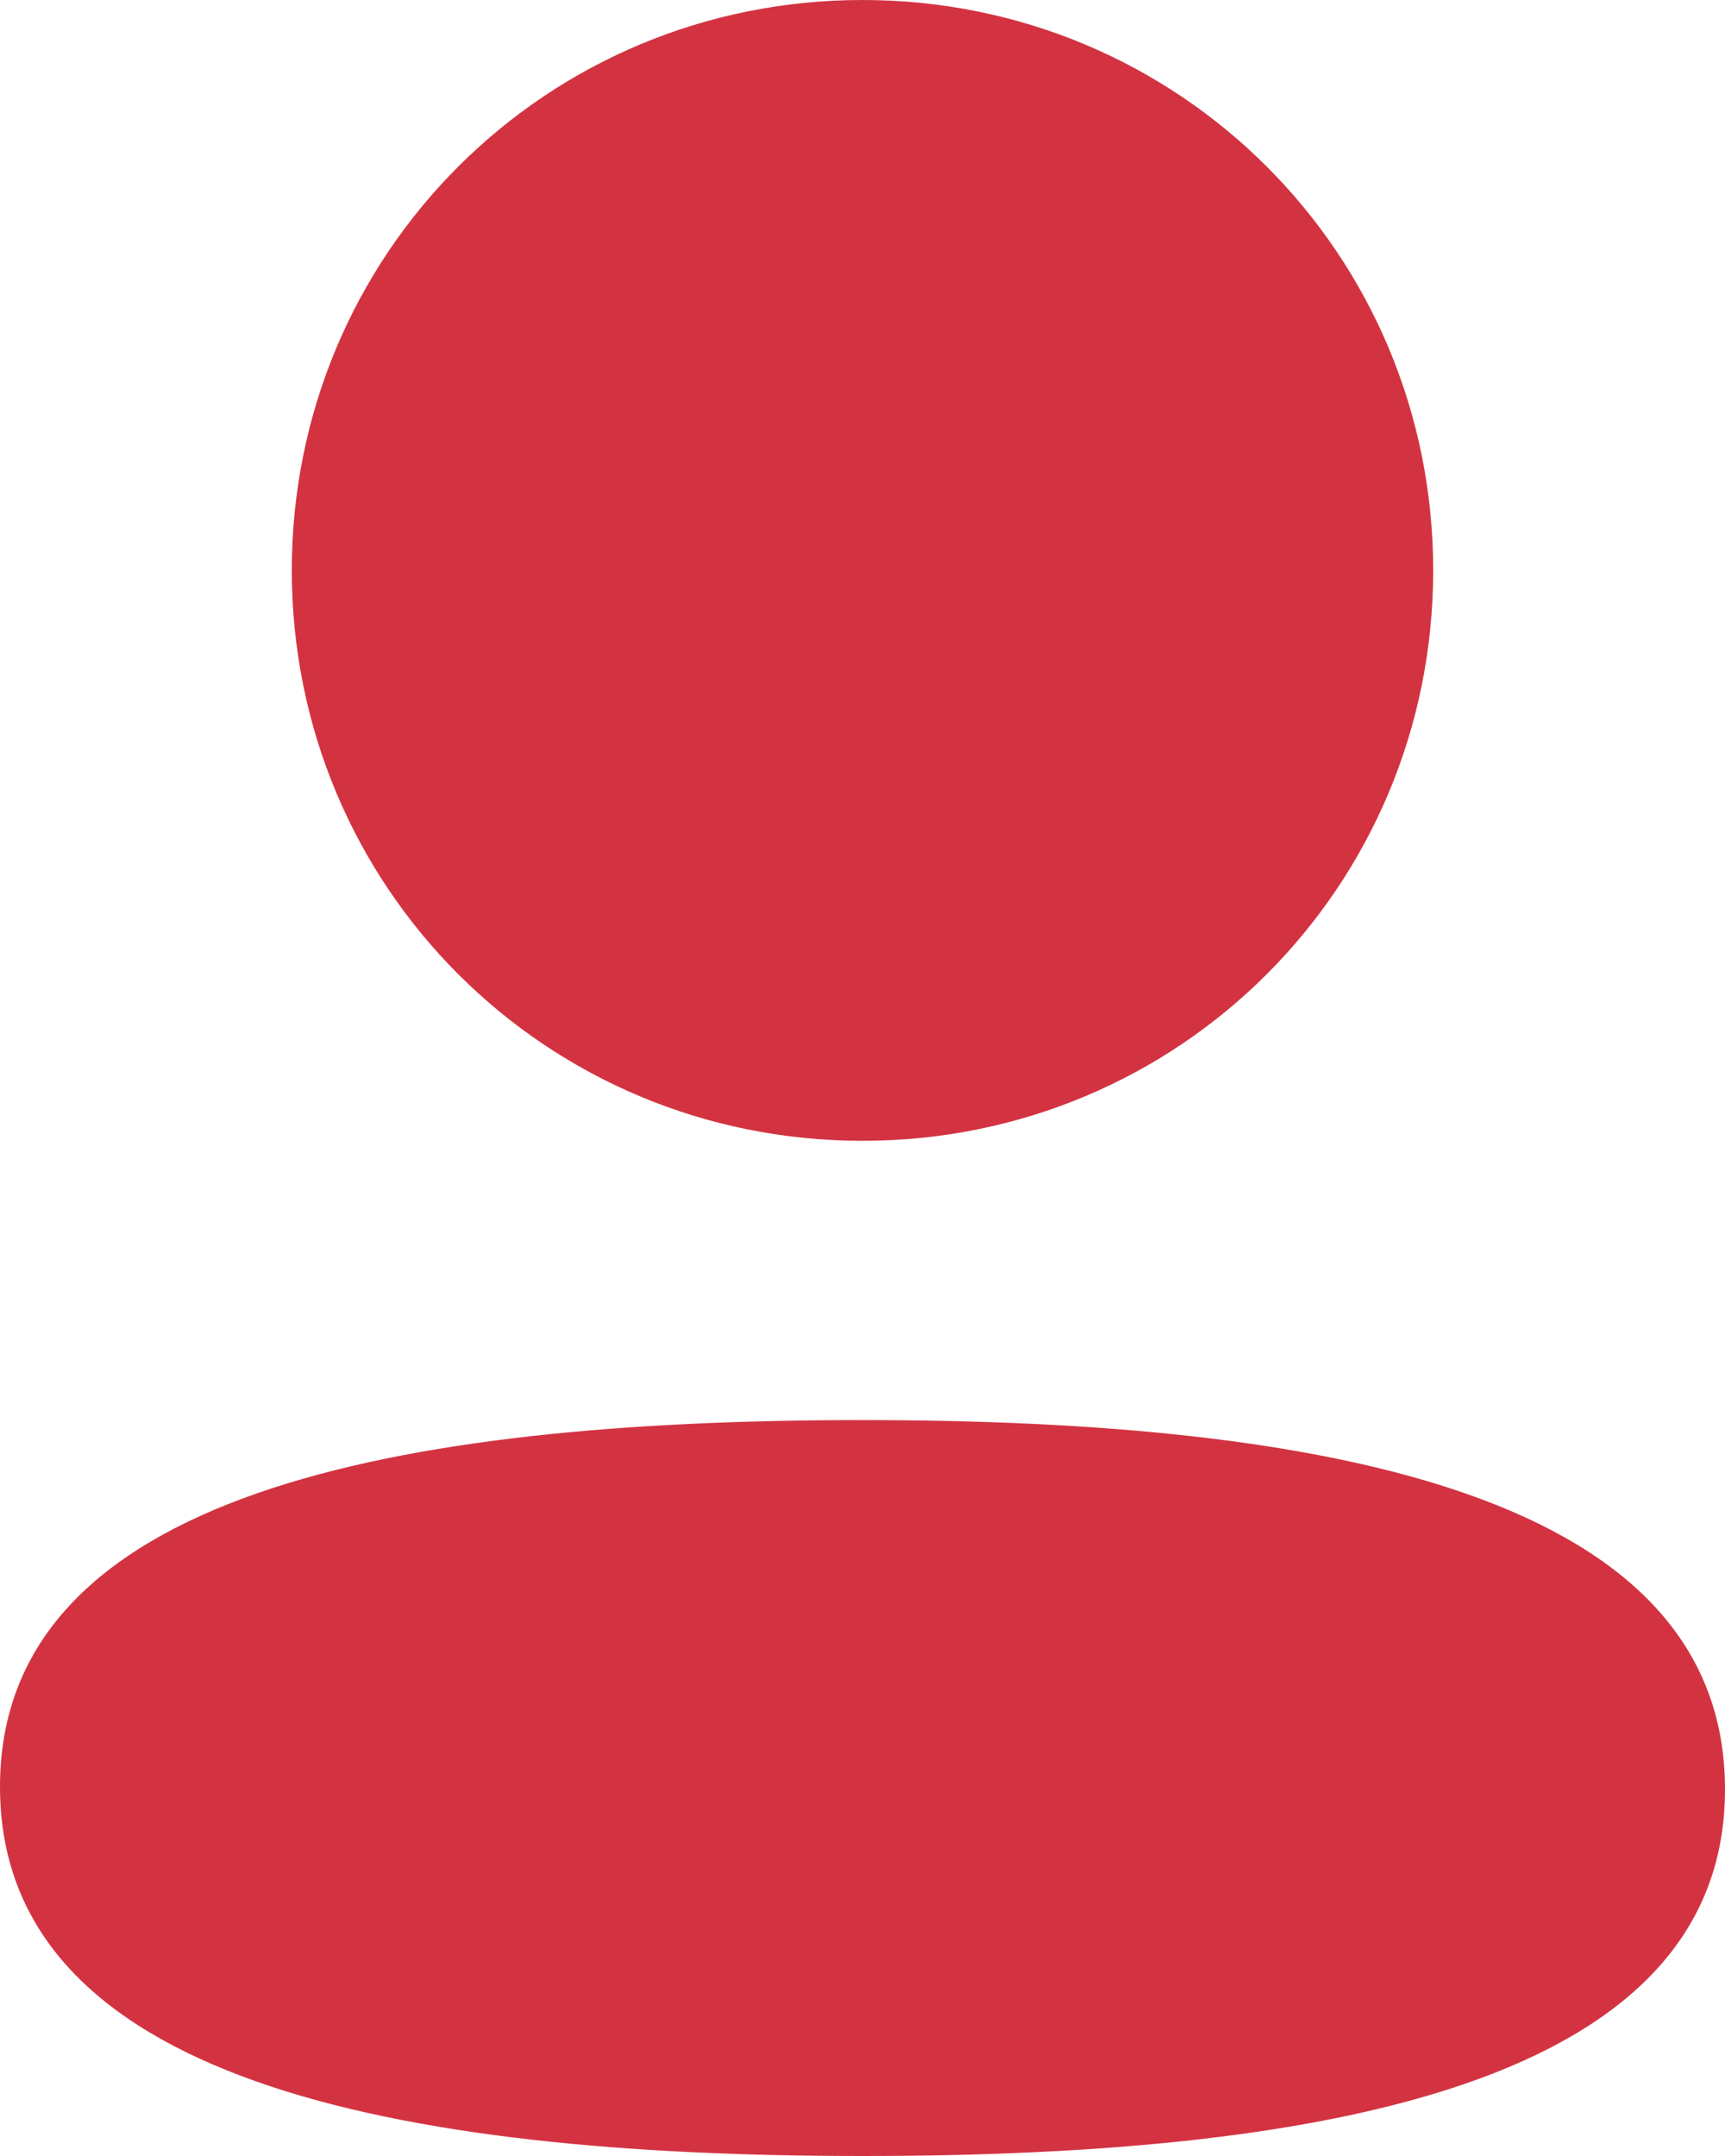 <svg width="12" height="15" viewBox="0 0 12 15" fill="none" xmlns="http://www.w3.org/2000/svg">
<path fill-rule="evenodd" clip-rule="evenodd" d="M9.97 3.968C9.97 6.171 8.204 7.937 6 7.937C3.796 7.937 2.03 6.171 2.03 3.968C2.03 1.766 3.796 0 6 0C8.204 0 9.97 1.766 9.97 3.968ZM6 15C2.747 15 0 14.471 0 12.431C0 10.39 2.764 9.88 6 9.88C9.254 9.88 12 10.409 12 12.449C12 14.49 9.236 15 6 15Z" fill="#D33341"/>
</svg>
